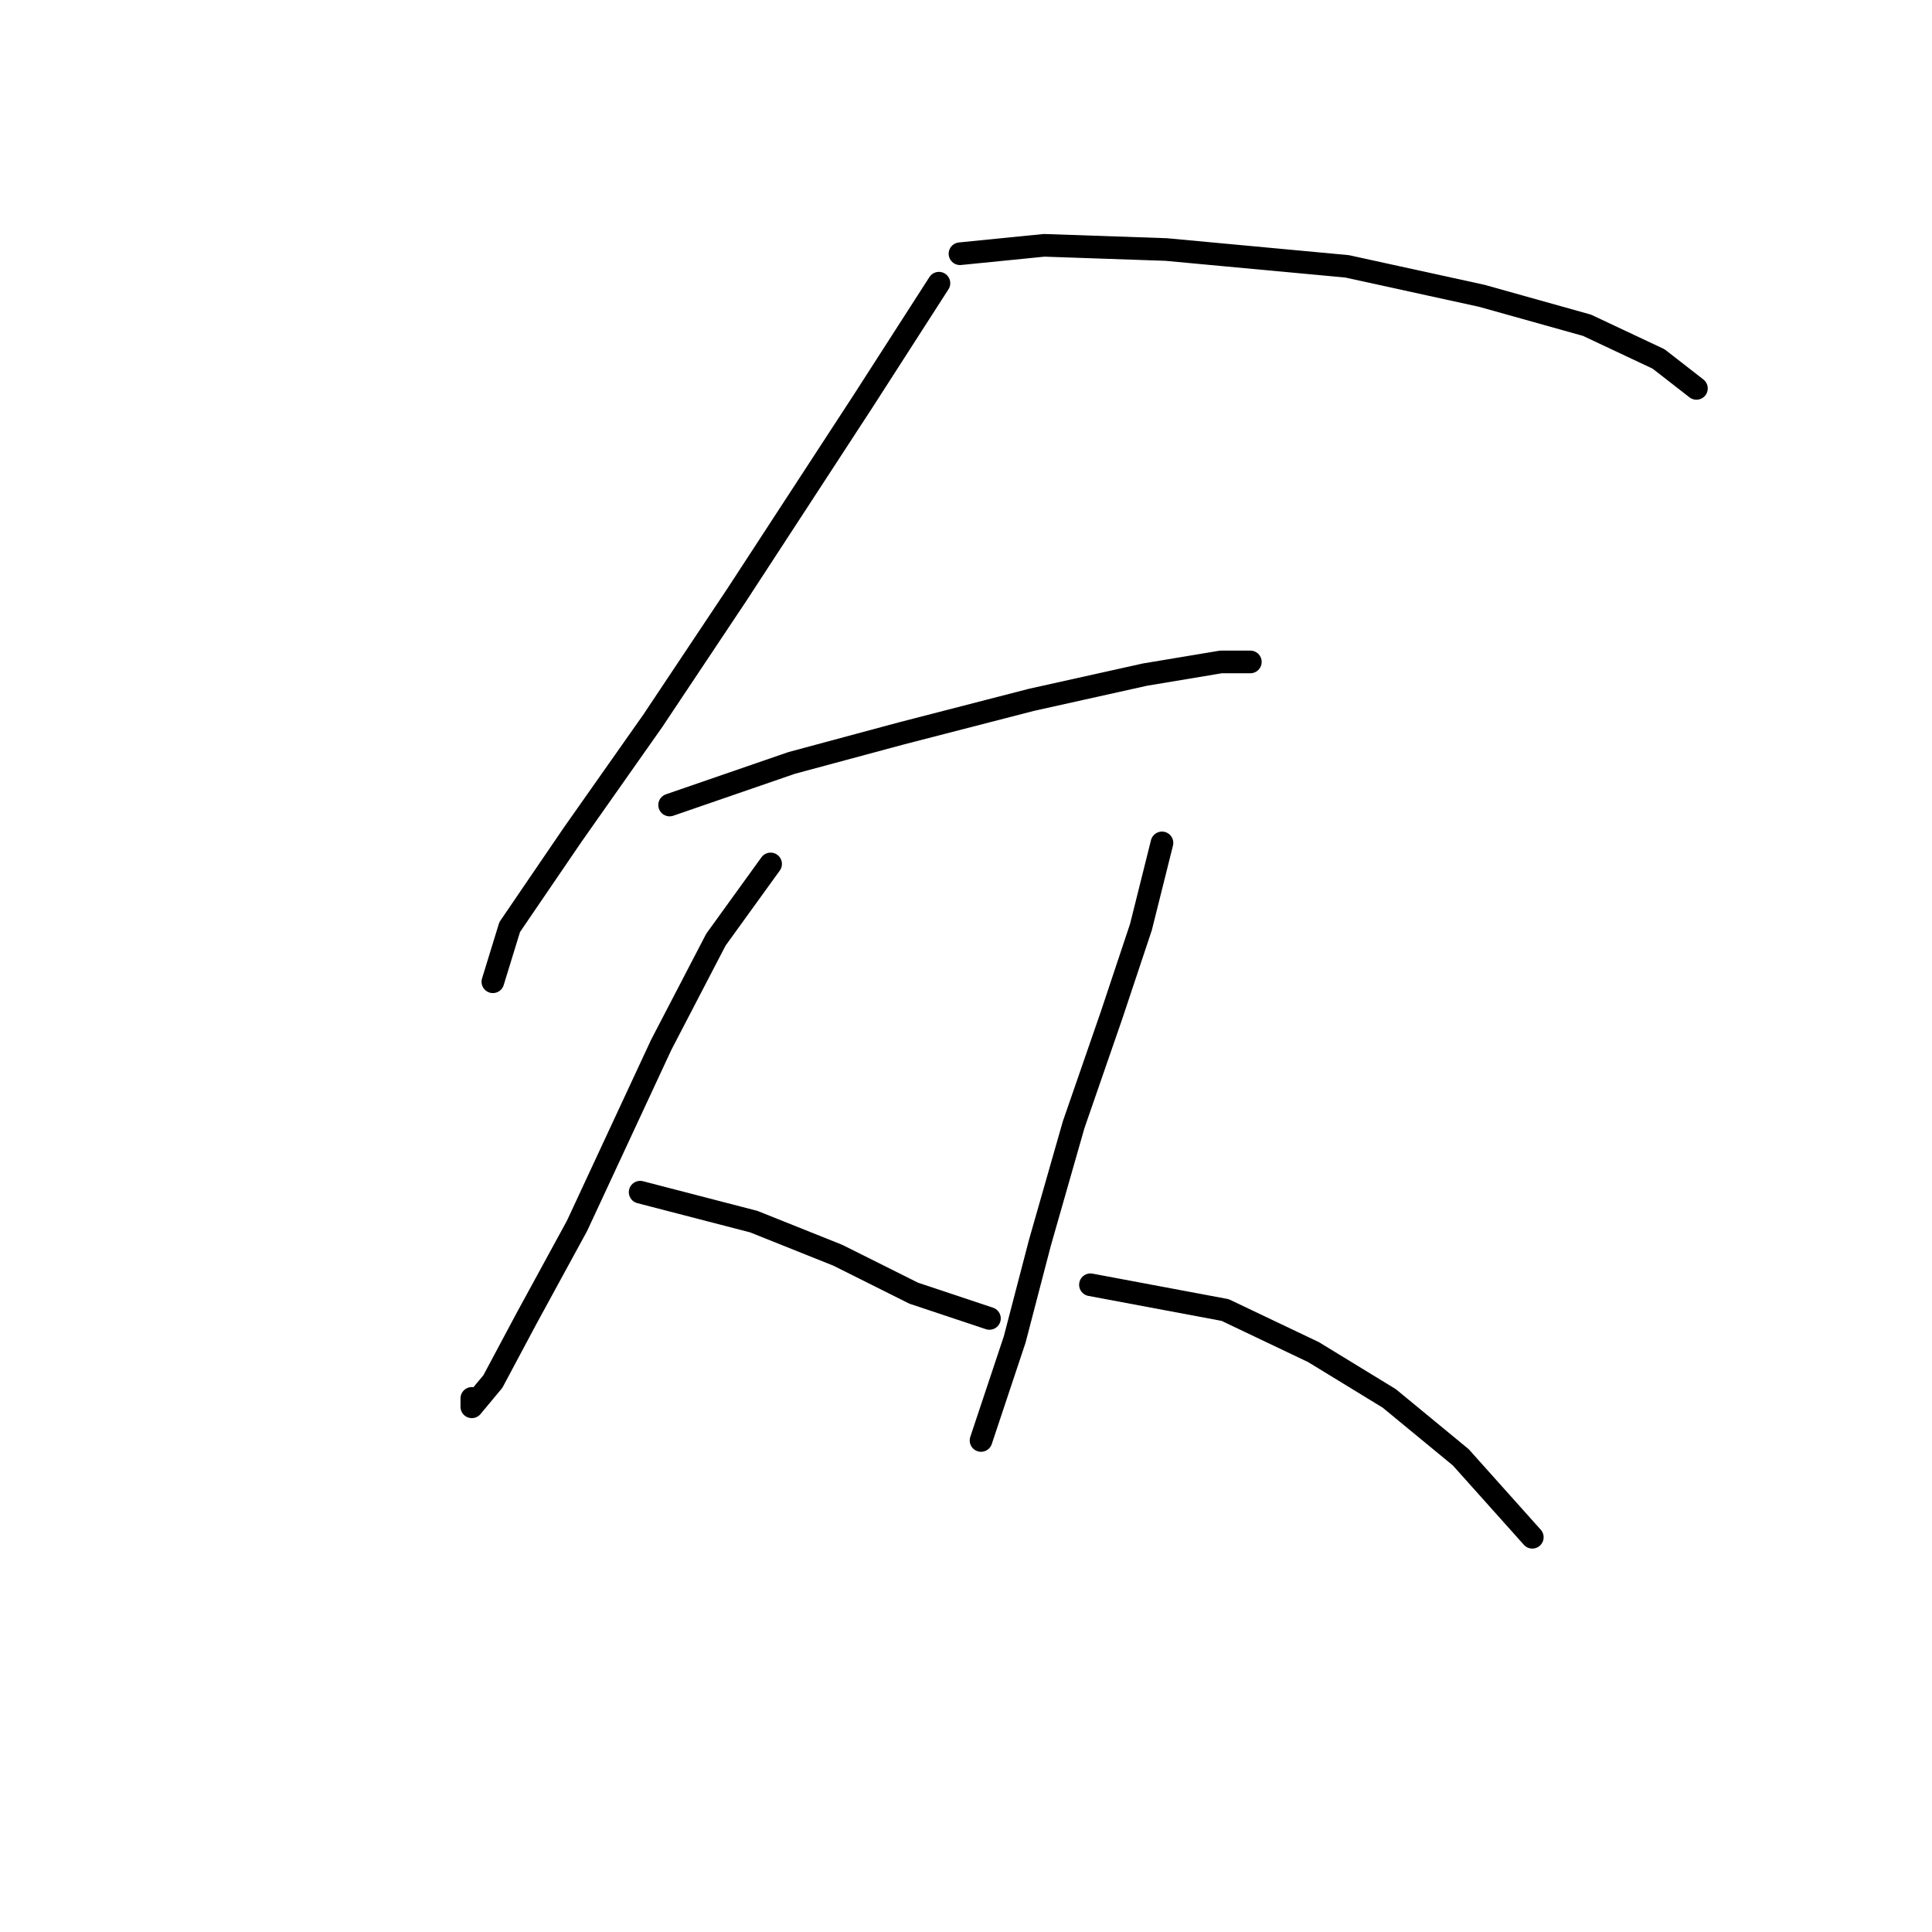 <?xml version="1.0" standalone="no"?>
    <svg width="256" height="256" xmlns="http://www.w3.org/2000/svg" version="1.1">
    <polyline stroke="black" stroke-width="3" stroke-linecap="round" fill="transparent" stroke-linejoin="round" points="124.414 37.524 114.377 53.137 97.649 78.788 86.496 95.517 75.901 110.572 67.537 122.84 65.307 130.089 65.307 130.089 " />
        <polyline stroke="black" stroke-width="3" stroke-linecap="round" fill="transparent" stroke-linejoin="round" points="127.202 33.621 138.355 32.506 154.526 33.063 178.504 35.294 196.347 39.197 210.288 43.1 219.767 47.561 224.786 51.465 224.786 51.465 " />
        <polyline stroke="black" stroke-width="3" stroke-linecap="round" fill="transparent" stroke-linejoin="round" points="88.727 106.669 104.898 101.093 119.396 97.189 136.682 92.729 151.738 89.383 161.775 87.71 165.678 87.71 165.678 87.71 " />
        <polyline stroke="black" stroke-width="3" stroke-linecap="round" fill="transparent" stroke-linejoin="round" points="102.11 114.476 94.86 124.513 87.611 138.453 76.459 162.431 69.768 174.699 65.307 183.063 62.518 186.409 62.518 185.294 62.518 185.294 " />
        <polyline stroke="black" stroke-width="3" stroke-linecap="round" fill="transparent" stroke-linejoin="round" points="84.823 157.97 99.879 161.873 111.031 166.334 121.069 171.353 131.106 174.699 131.106 174.699 " />
        <polyline stroke="black" stroke-width="3" stroke-linecap="round" fill="transparent" stroke-linejoin="round" points="153.968 111.688 151.18 122.84 147.277 134.55 142.258 149.048 137.797 164.662 134.452 177.487 129.991 190.87 129.991 190.87 " />
        <polyline stroke="black" stroke-width="3" stroke-linecap="round" fill="transparent" stroke-linejoin="round" points="144.489 170.238 162.333 173.583 174.043 179.16 184.08 185.294 193.559 193.1 203.039 203.695 203.039 203.695 " />
        </svg>